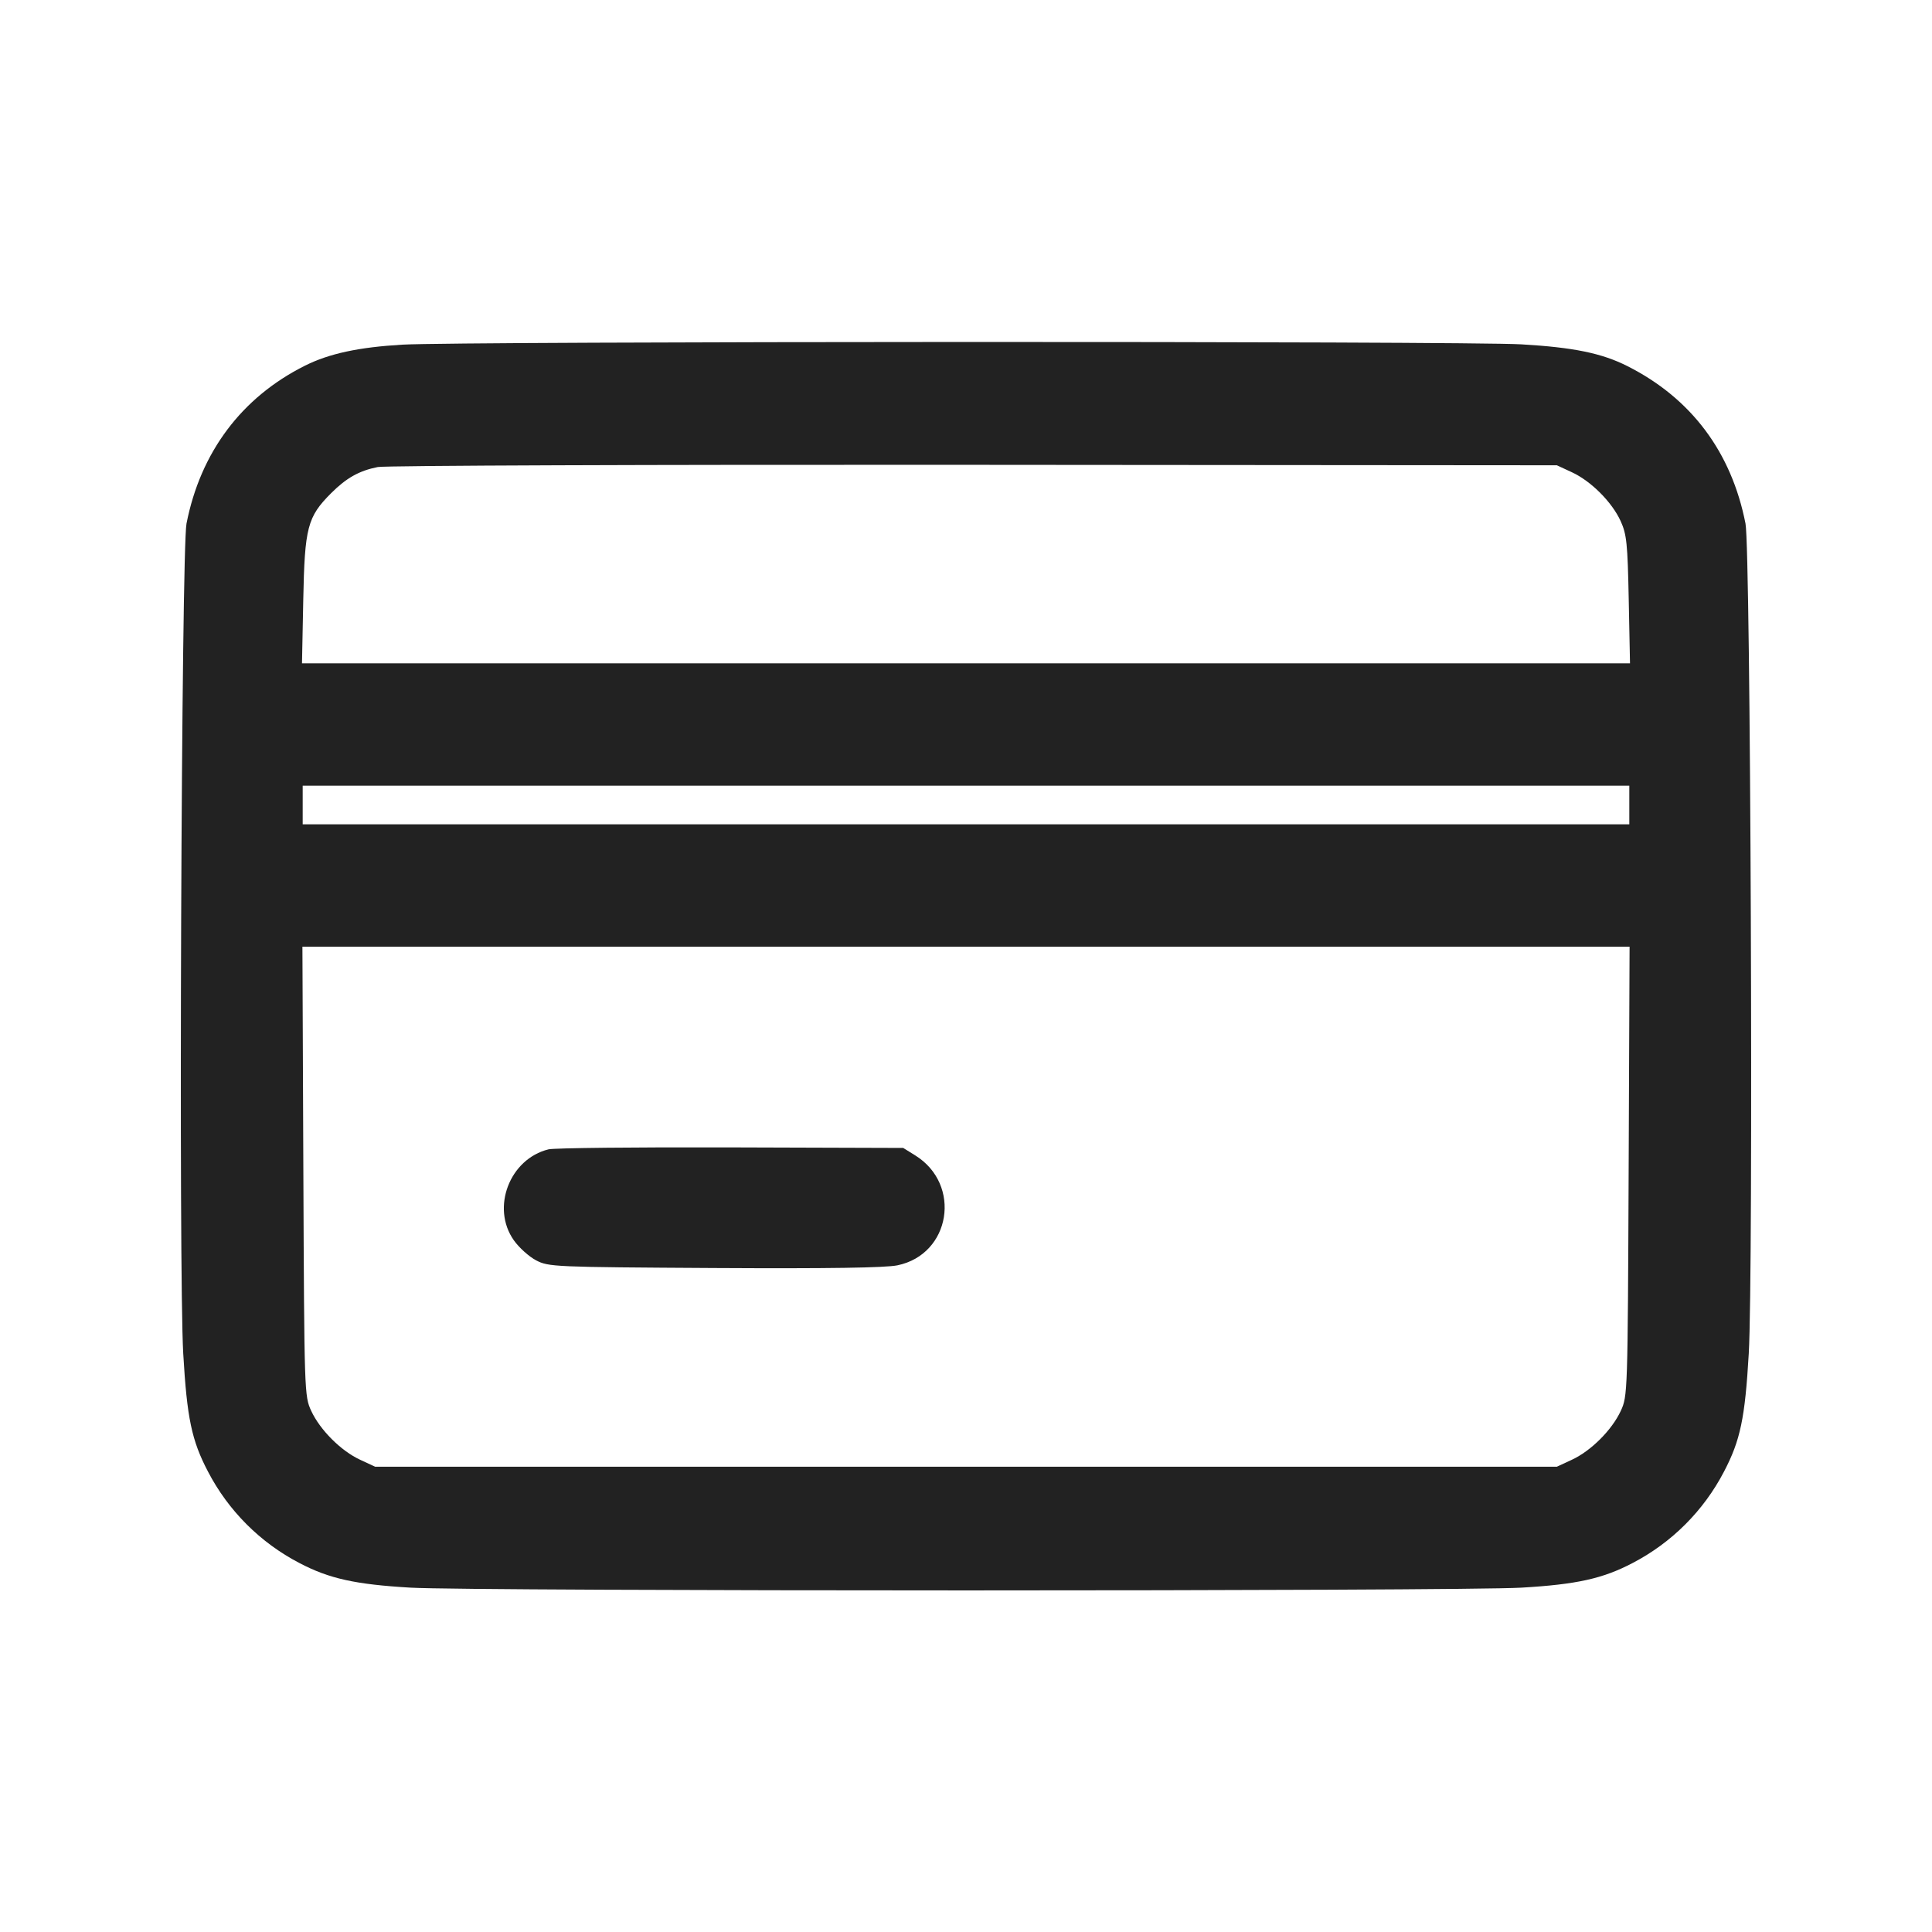 <svg width="64" height="64" viewBox="0 0 64 64" fill="none" xmlns="http://www.w3.org/2000/svg">
<path fill-rule="evenodd" clip-rule="evenodd" d="M13.333 11.417C11.887 11.501 10.902 11.713 10.103 12.113C8.004 13.163 6.642 14.979 6.178 17.345C6.008 18.214 5.914 42.147 6.07 44.839C6.194 46.98 6.349 47.716 6.89 48.749C7.565 50.046 8.623 51.104 9.92 51.778C10.905 52.295 11.771 52.486 13.6 52.593C15.685 52.715 48.315 52.715 50.4 52.593C52.229 52.486 53.095 52.295 54.08 51.778C55.377 51.104 56.435 50.046 57.11 48.749C57.651 47.716 57.806 46.98 57.93 44.839C58.086 42.147 57.992 18.214 57.822 17.345C57.357 14.974 56.024 13.195 53.912 12.129C53.063 11.7 52.128 11.508 50.4 11.407C48.496 11.296 15.257 11.305 13.333 11.417ZM52.069 15.643C52.706 15.937 53.4 16.633 53.687 17.264C53.886 17.703 53.917 18.004 53.954 19.867L53.996 21.973H10.004L10.046 19.867C10.093 17.468 10.184 17.123 10.97 16.336C11.476 15.831 11.899 15.593 12.515 15.471C12.76 15.422 21.648 15.389 32.267 15.398L51.573 15.413L52.069 15.643ZM53.973 26.667V27.307H10.027V26.027H53.973V26.667ZM53.951 38.8C53.92 46.155 53.917 46.246 53.691 46.736C53.398 47.37 52.703 48.064 52.069 48.357L51.573 48.587H12.427L11.931 48.357C11.297 48.064 10.602 47.37 10.309 46.736C10.083 46.246 10.08 46.155 10.049 38.8L10.018 31.36H53.982L53.951 38.8ZM18.172 38.073C16.88 38.39 16.261 40.01 17.022 41.087C17.193 41.329 17.525 41.628 17.76 41.751C18.174 41.967 18.348 41.974 23.668 42.005C27.45 42.026 29.329 41.998 29.731 41.915C31.495 41.549 31.868 39.238 30.318 38.274L29.92 38.027L24.213 38.009C21.075 37.999 18.356 38.028 18.172 38.073Z" fill="#222222"/>
</svg>
